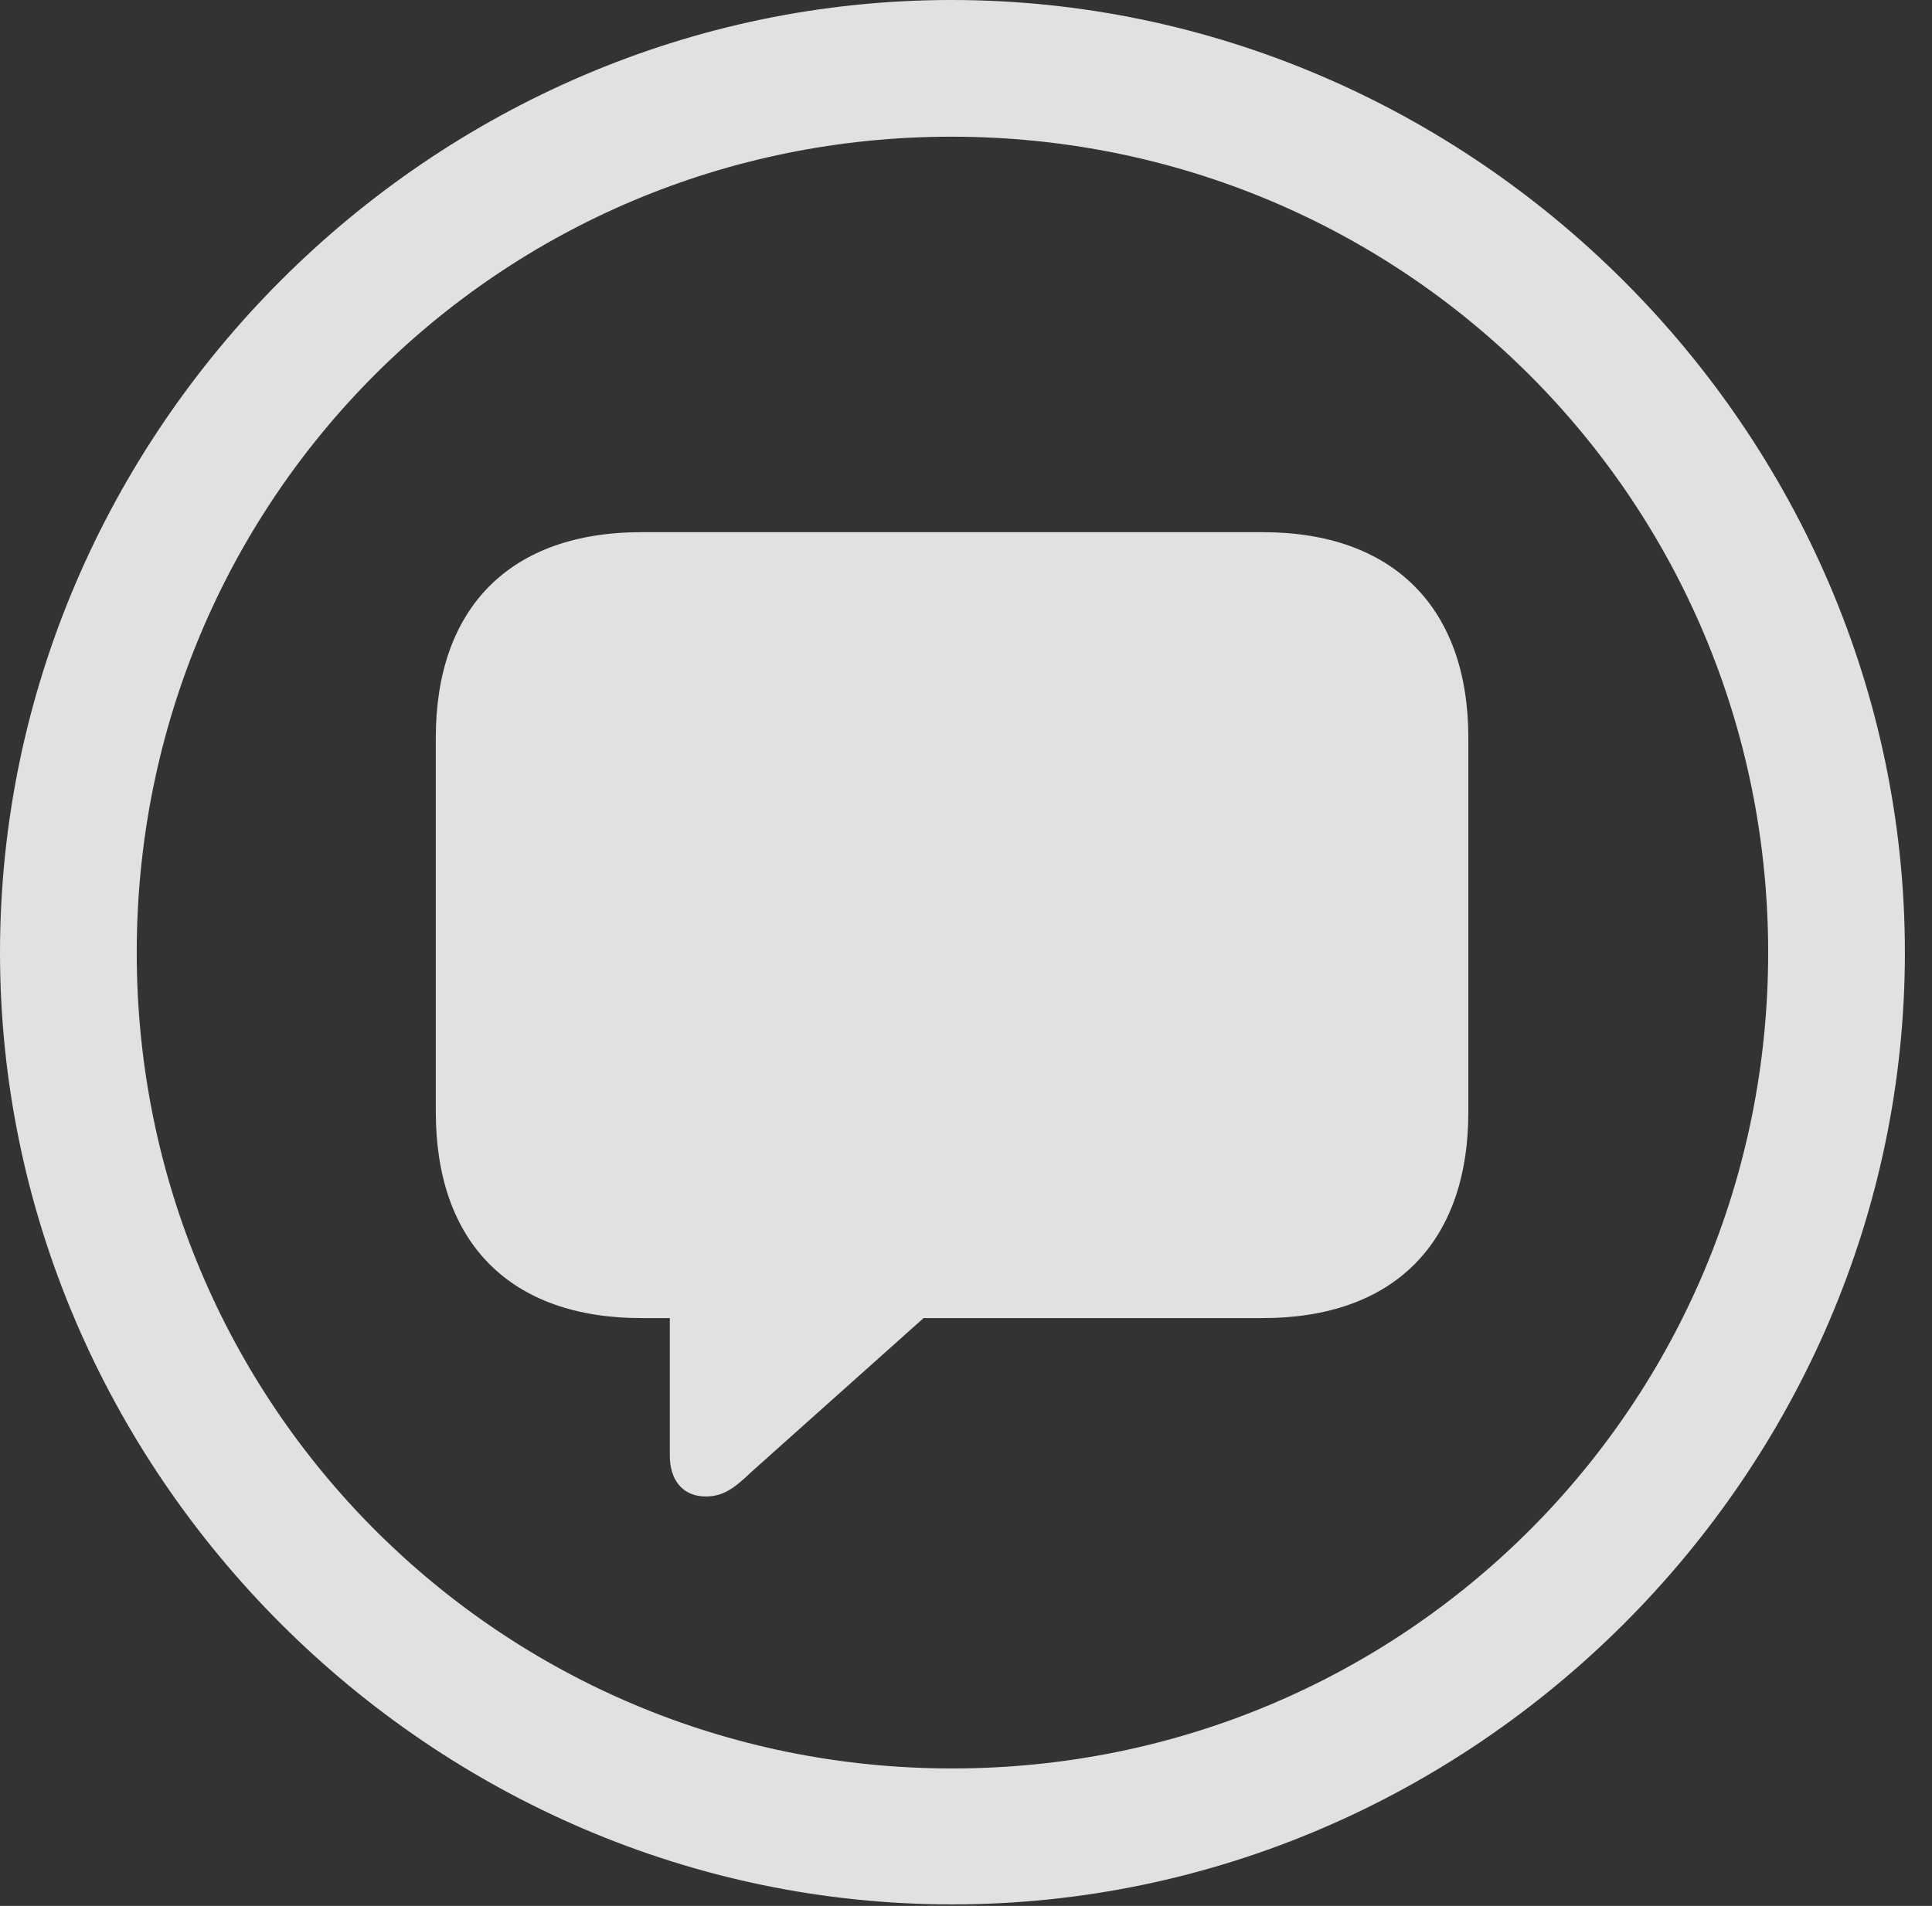 <?xml version="1.0" encoding="UTF-8"?>
<!--Generator: Apple Native CoreSVG 232.5-->
<!DOCTYPE svg
PUBLIC "-//W3C//DTD SVG 1.1//EN"
       "http://www.w3.org/Graphics/SVG/1.1/DTD/svg11.dtd">
<svg version="1.1" xmlns="http://www.w3.org/2000/svg" xmlns:xlink="http://www.w3.org/1999/xlink" width="25.801" height="25.459">
 <rect width="100%" height="100%" fill="#333333" stroke="none"/>
 <g>
  <rect height="25.459" opacity="0" width="25.801" x="0" y="0"/>
  <path d="M12.715 25.439C19.678 25.439 25.439 19.678 25.439 12.725C25.439 5.762 19.668 0 12.705 0C5.752 0 0 5.762 0 12.725C0 19.678 5.762 25.439 12.715 25.439ZM12.715 23.623C6.68 23.623 1.826 18.76 1.826 12.725C1.826 6.68 6.67 1.826 12.705 1.826C18.75 1.826 23.613 6.68 23.613 12.725C23.613 18.76 18.76 23.623 12.715 23.623Z" fill="#ffffff" fill-opacity="0.85"/>
  <path d="M9.424 19.99C9.648 19.99 9.795 19.893 10.039 19.658L12.334 17.607L16.865 17.607C18.613 17.607 19.609 16.602 19.609 14.854L19.609 9.854C19.609 8.125 18.613 7.109 16.865 7.109L8.564 7.109C6.816 7.109 5.82 8.115 5.82 9.854L5.82 14.854C5.82 16.602 6.816 17.607 8.564 17.607L8.945 17.607L8.945 19.443C8.945 19.775 9.121 19.99 9.424 19.99Z" fill="#ffffff" fill-opacity="0.85"/>
 </g>
</svg>
